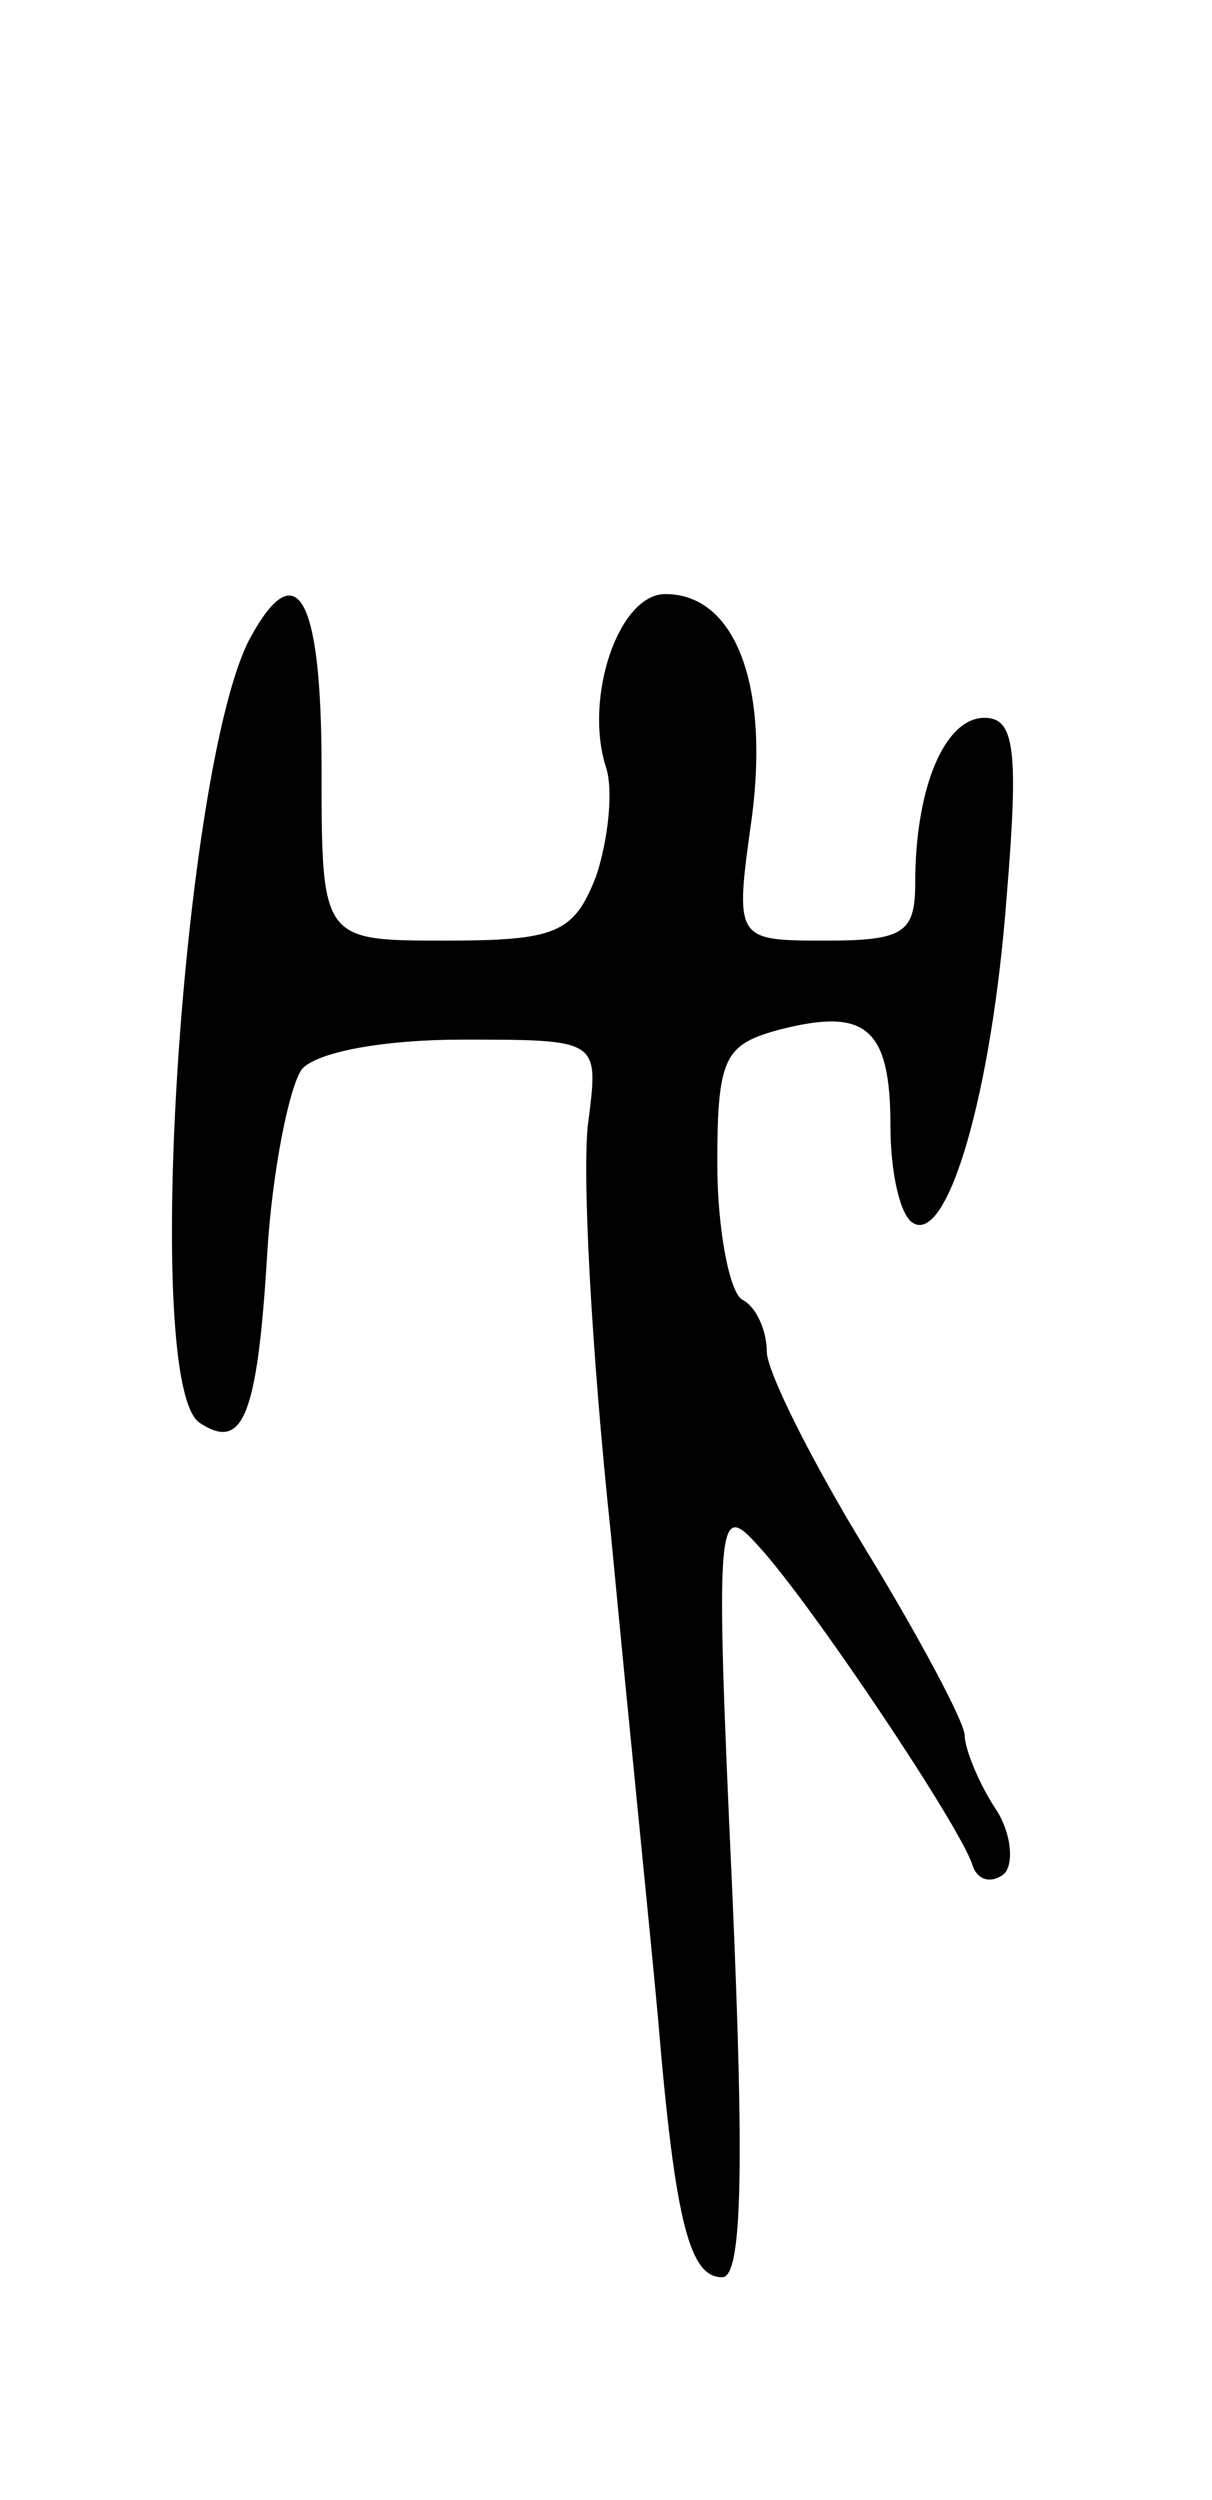 <svg version="1.0" xmlns="http://www.w3.org/2000/svg"
 width="49pt" height="101pt" viewBox="0 0 49 101"
 preserveAspectRatio="xMidYMid meet">
<g transform="translate(0,101) scale(0.1,-0.1)"
fill="#000000" stroke="none">
<path d="M101 752 c-27 -51 -44 -303 -20 -317 17 -11 23 2 27 68 2 34 9 68 14
75 6 7 33 12 65 12 55 0 55 0 51 -32 -3 -18 1 -93 9 -168 7 -74 16 -162 19
-195 7 -84 13 -105 26 -105 8 0 9 43 4 157 -7 153 -6 157 11 138 21 -23 80
-111 86 -128 2 -7 8 -8 13 -4 4 4 3 17 -4 27 -7 11 -12 24 -12 29 0 5 -18 39
-40 75 -22 36 -40 72 -40 80 0 8 -4 18 -10 21 -5 3 -10 28 -10 55 0 43 3 48
25 54 35 9 45 1 45 -39 0 -19 4 -36 9 -39 14 -9 32 52 38 132 5 60 3 72 -9 72
-16 0 -28 -28 -28 -67 0 -20 -5 -23 -36 -23 -37 0 -37 0 -30 50 7 54 -7 90
-35 90 -19 0 -33 -42 -24 -70 3 -9 1 -29 -4 -44 -9 -23 -16 -26 -61 -26 -50 0
-50 0 -50 70 0 69 -10 87 -29 52z"/>
</g>
</svg>
